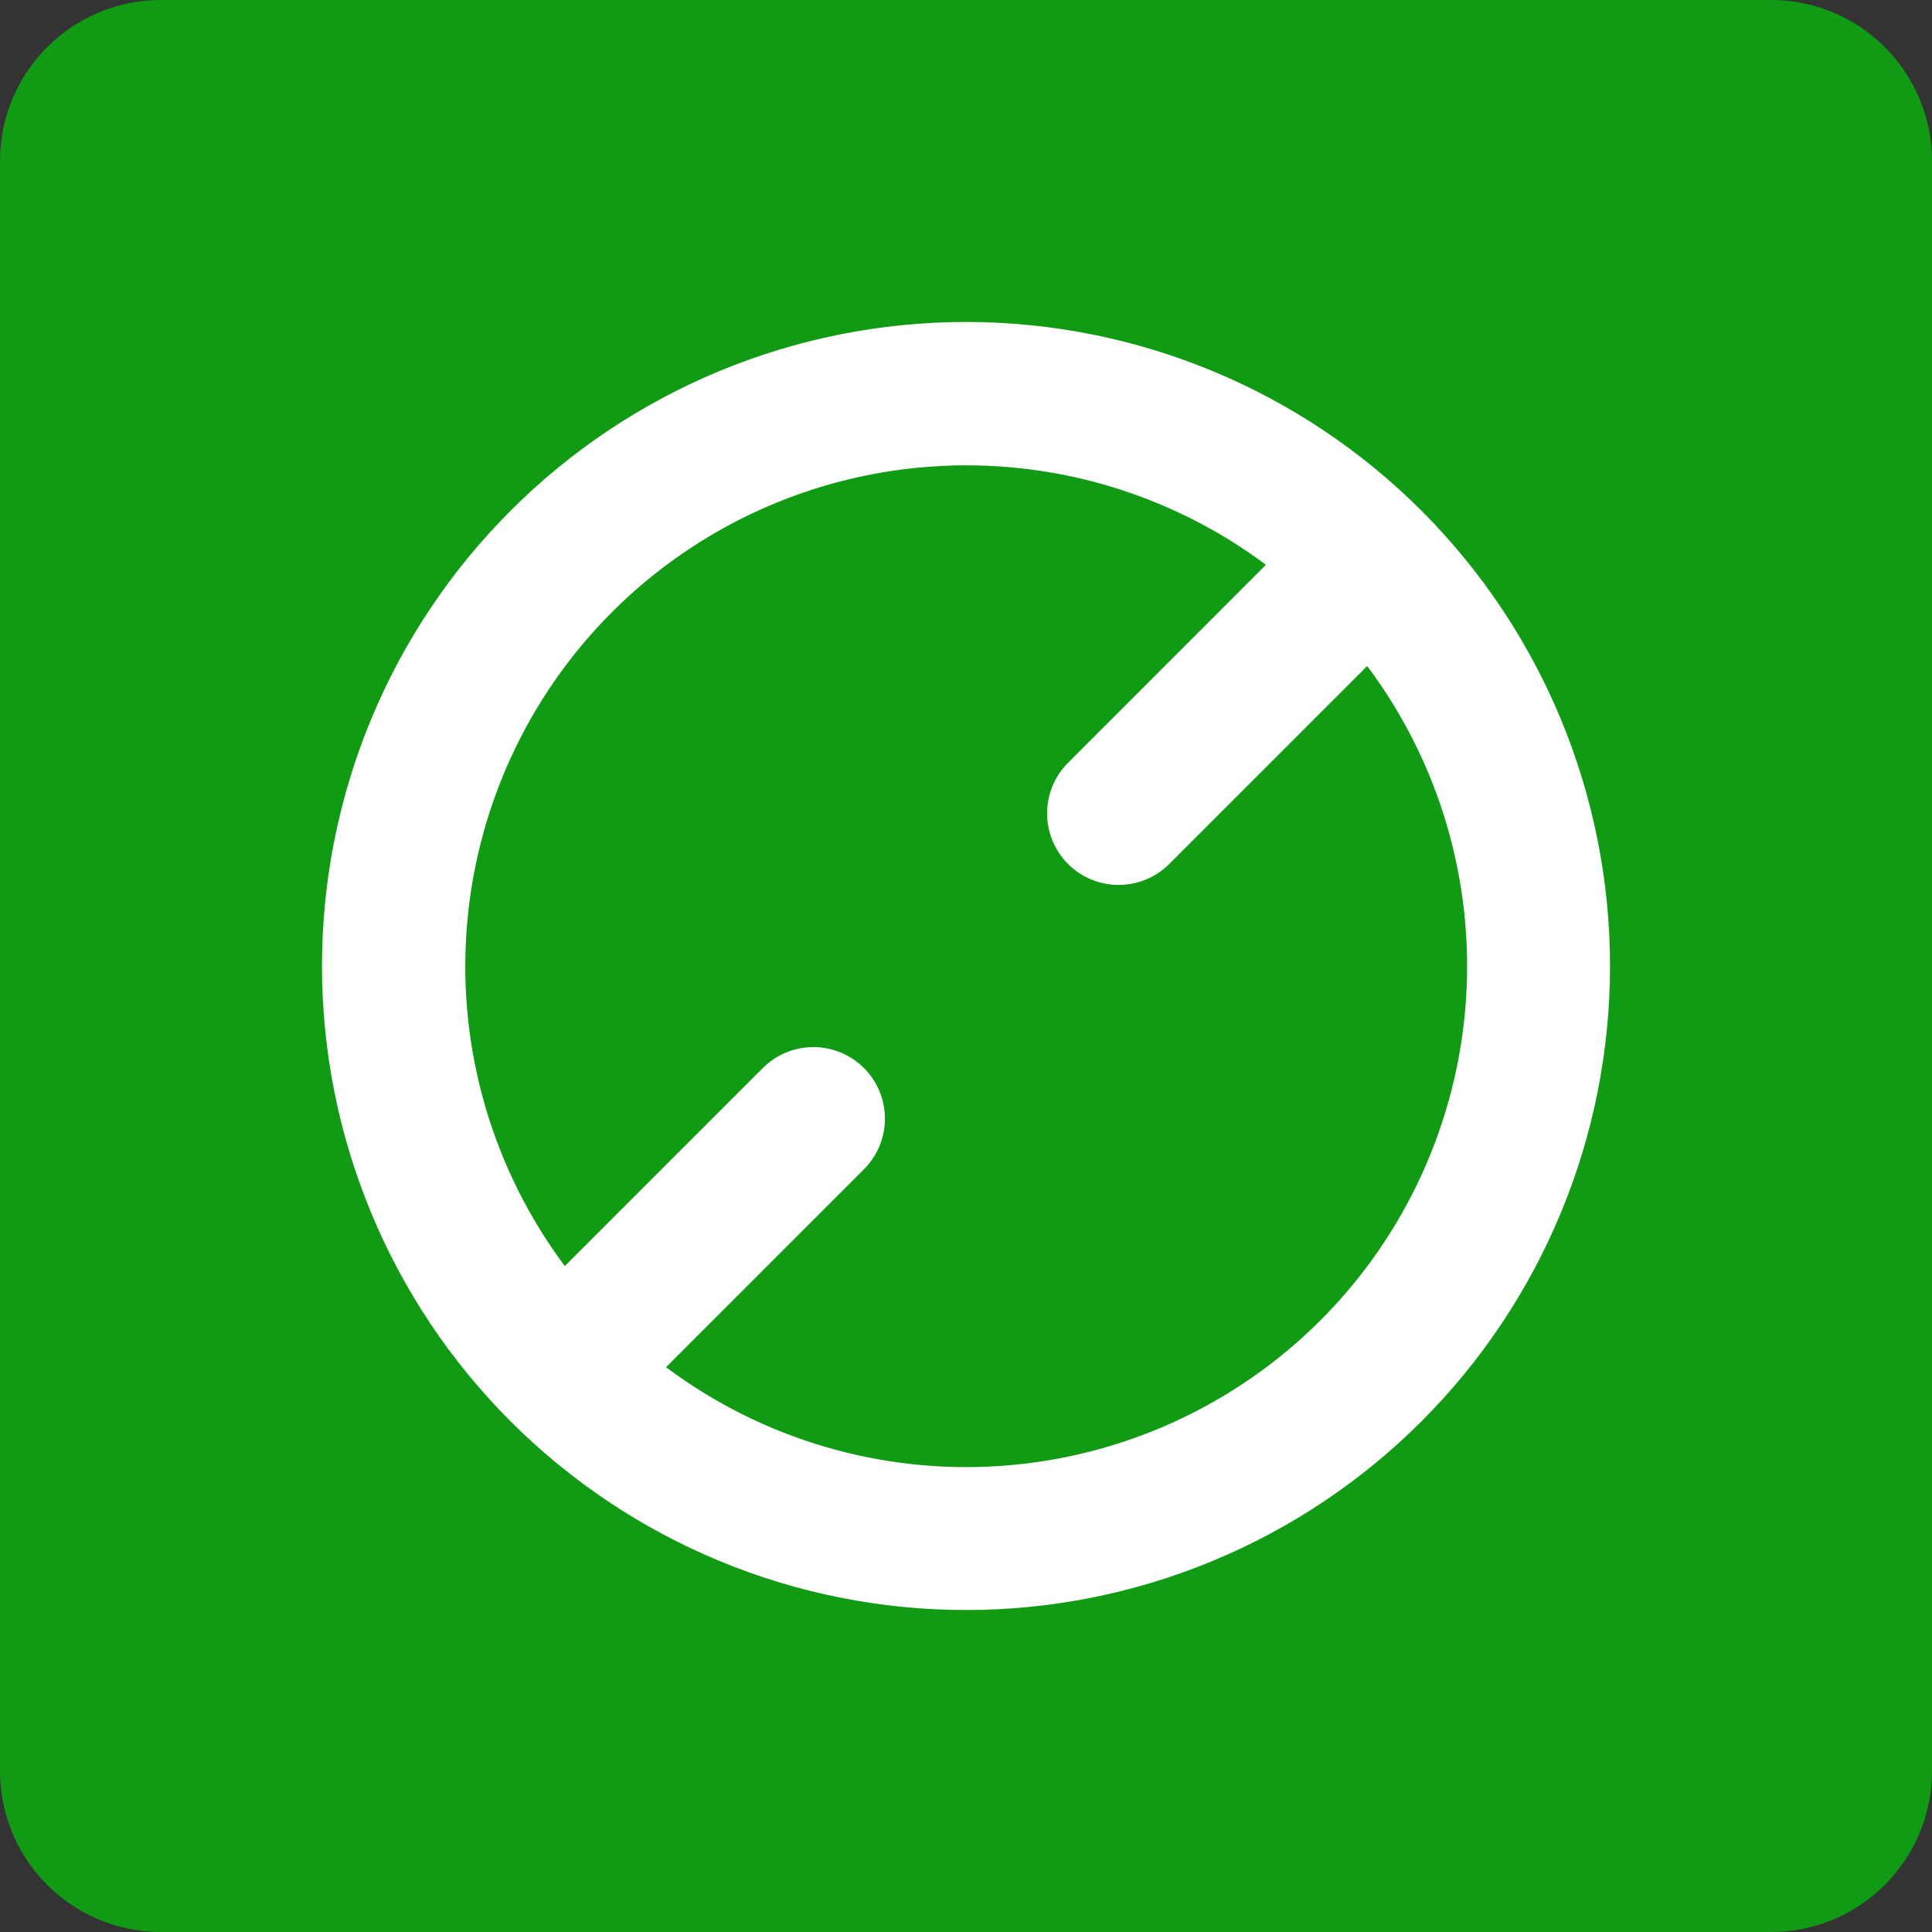 <svg width="32" height="32" viewBox="0 0 32 32" fill="none" xmlns="http://www.w3.org/2000/svg">
<rect x="0" y="0" width="32" height="32" fill="#333333" stroke="none"/>
<g clip-path="url(#clip0_240_11066)">
<path d="M0 2.667C0 1.194 1.194 0 2.667 0H29.333C30.806 0 32 1.194 32 2.667V29.333C32 30.806 30.806 32 29.333 32H2.667C1.194 32 0 30.806 0 29.333V2.667Z" fill="#119B14"/>
<path fill-rule="evenodd" clip-rule="evenodd" d="M8.458 23.543C9.448 24.533 10.624 25.319 11.918 25.855C13.212 26.391 14.599 26.667 16 26.667C17.401 26.667 18.788 26.391 20.082 25.855C21.376 25.319 22.552 24.533 23.543 23.543C24.533 22.552 25.319 21.376 25.855 20.082C26.391 18.788 26.667 17.401 26.667 16C26.667 14.599 26.391 13.212 25.855 11.918C25.319 10.624 24.533 9.448 23.543 8.458C21.542 6.457 18.829 5.333 16 5.333C13.171 5.333 10.458 6.457 8.458 8.458C6.457 10.458 5.333 13.171 5.333 16C5.333 18.829 6.457 21.542 8.458 23.543ZM11.031 22.645C12.629 23.841 14.604 24.421 16.595 24.279C18.586 24.136 20.458 23.281 21.87 21.87C23.281 20.458 24.136 18.586 24.279 16.595C24.421 14.604 23.841 12.629 22.645 11.031L19.352 14.324C19.128 14.54 18.829 14.66 18.518 14.657C18.207 14.654 17.91 14.53 17.69 14.31C17.471 14.09 17.346 13.793 17.343 13.482C17.341 13.171 17.46 12.872 17.676 12.649L20.968 9.355C19.37 8.162 17.396 7.585 15.407 7.729C13.418 7.872 11.547 8.728 10.137 10.138C8.727 11.548 7.872 13.419 7.728 15.408C7.584 17.397 8.162 19.372 9.355 20.97L12.649 17.676C12.872 17.46 13.171 17.341 13.482 17.343C13.793 17.346 14.09 17.471 14.31 17.69C14.53 17.91 14.654 18.207 14.657 18.518C14.66 18.829 14.54 19.128 14.324 19.352L11.031 22.645Z" fill="white"/>
</g>
<defs>
<clipPath id="clip0_240_11066">
<rect width="32" height="32" fill="white"/>
</clipPath>
</defs>
</svg>
